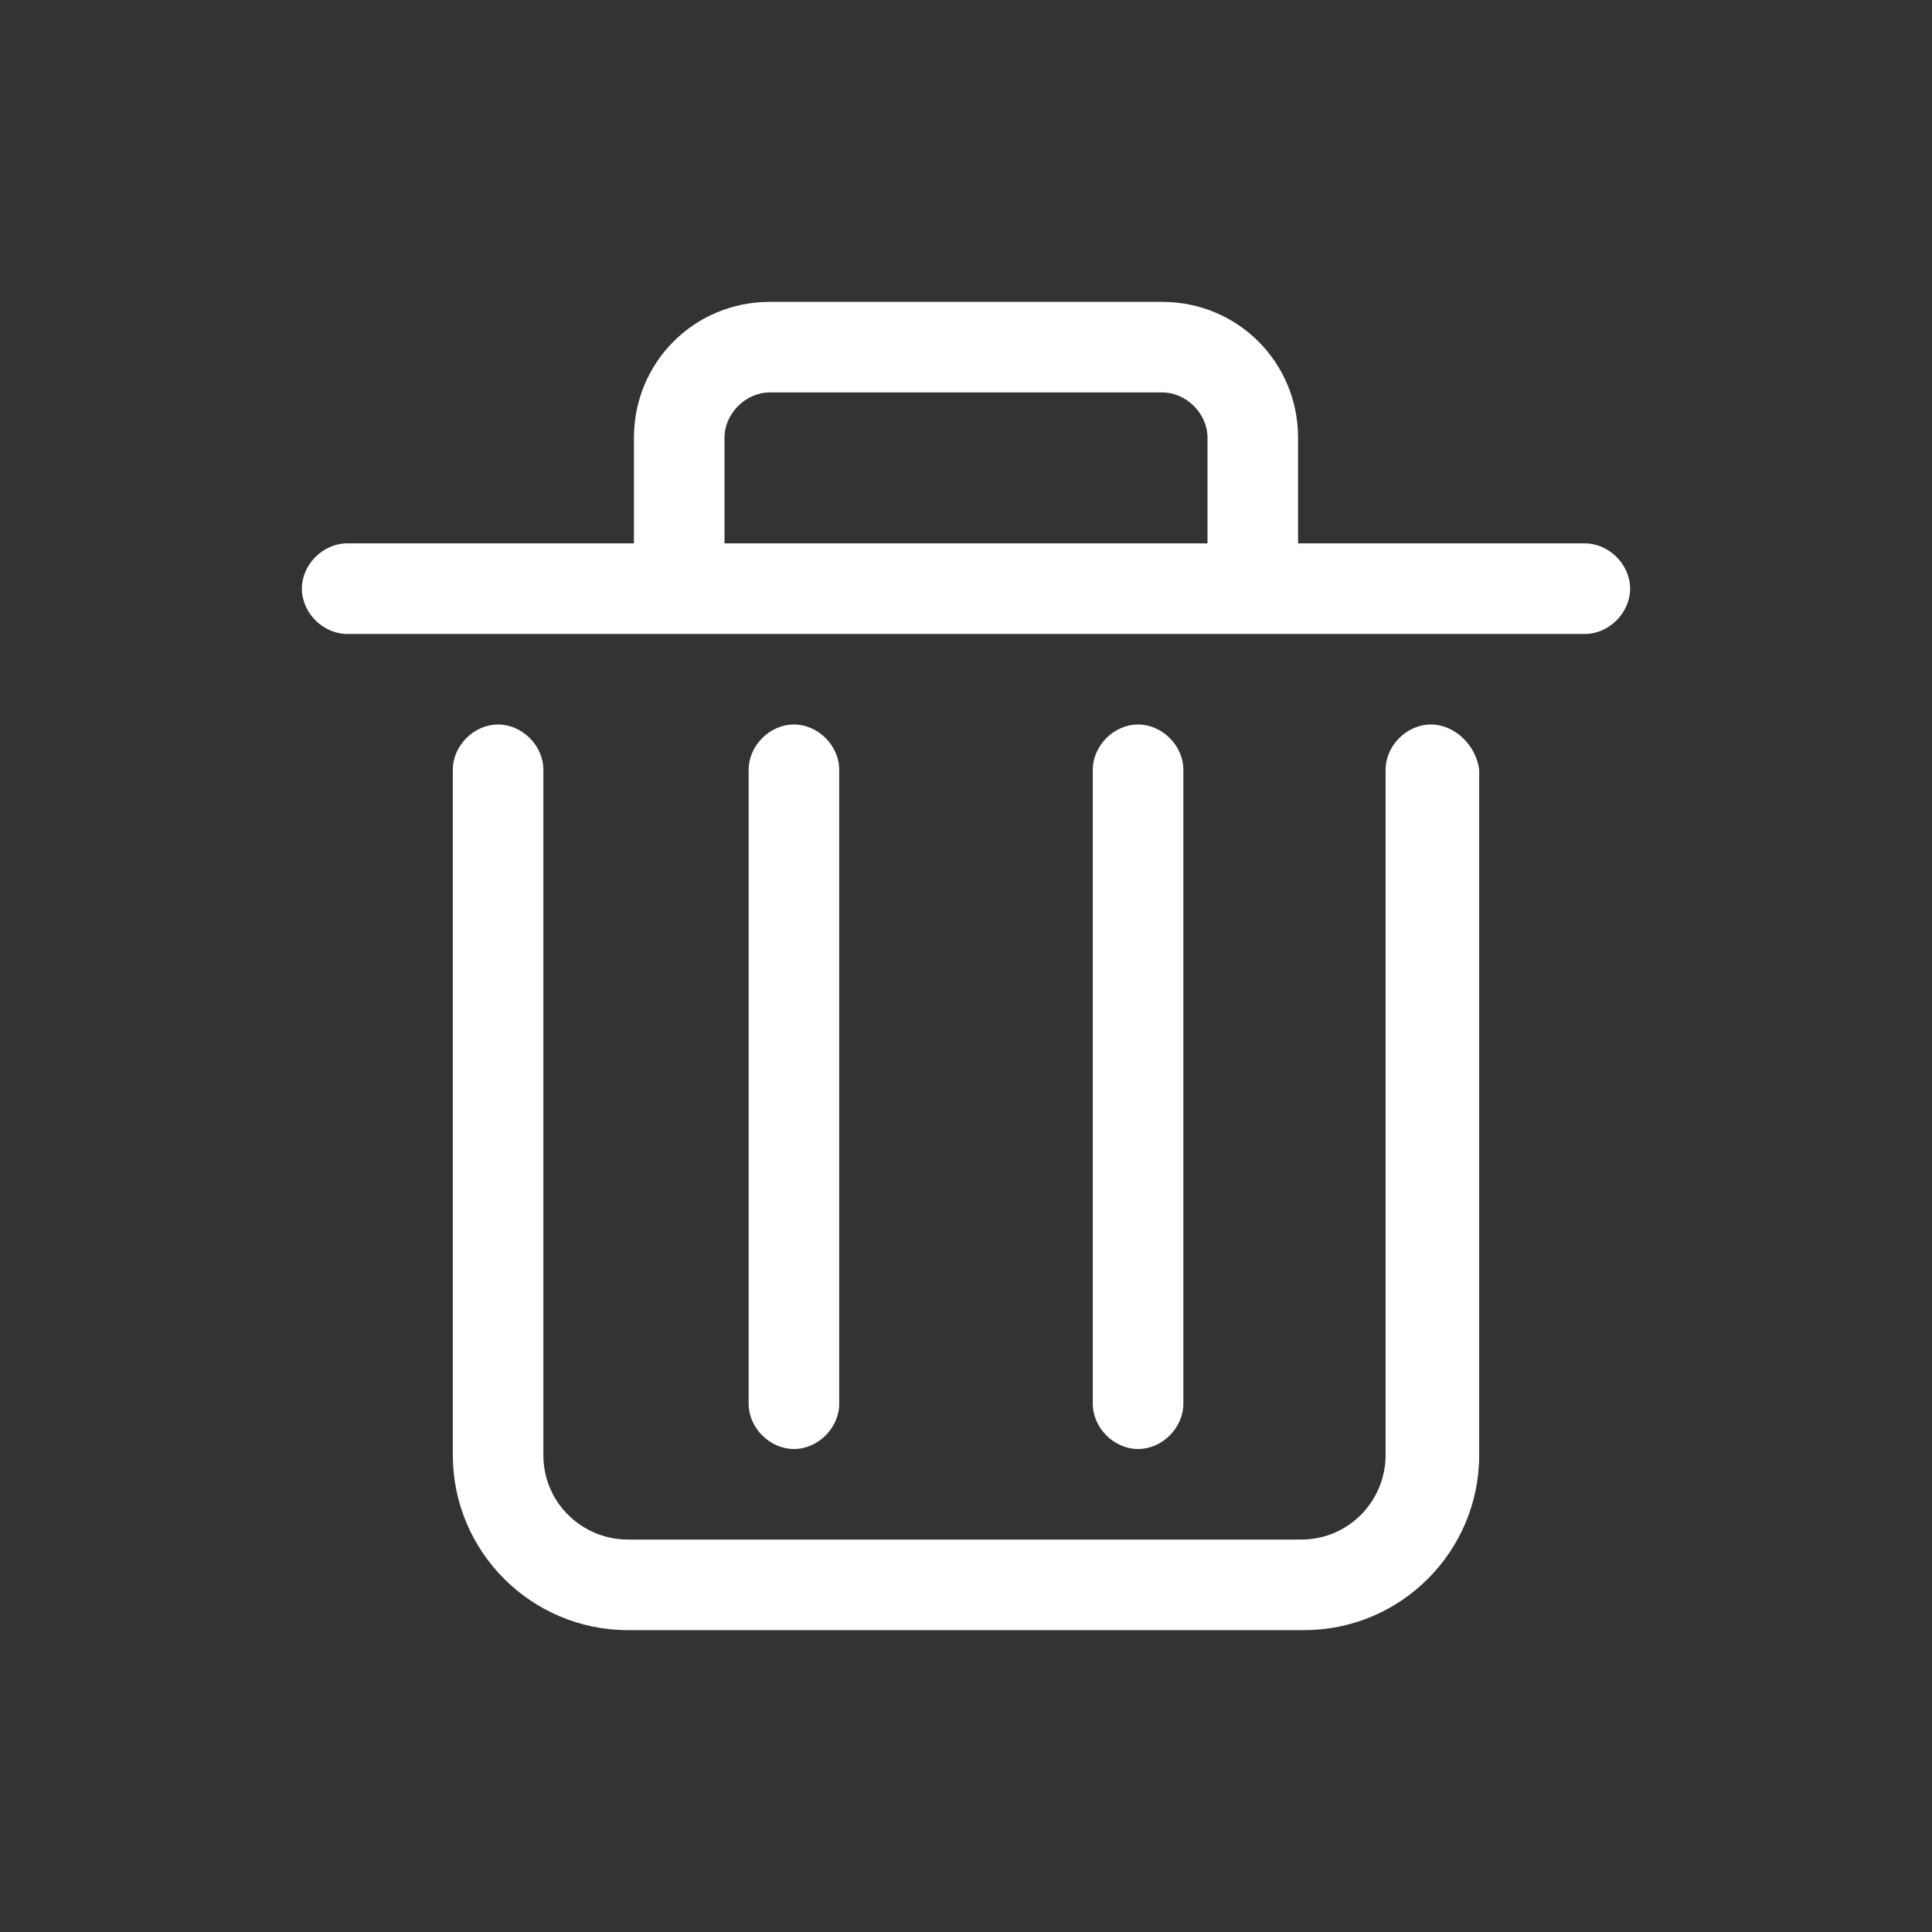 <?xml version="1.0" standalone="no"?><!DOCTYPE svg PUBLIC "-//W3C//DTD SVG 1.1//EN" "http://www.w3.org/Graphics/SVG/1.1/DTD/svg11.dtd"><svg t="1698916887208" class="icon" viewBox="0 0 1024 1024" version="1.1" xmlns="http://www.w3.org/2000/svg" p-id="4065" xmlns:xlink="http://www.w3.org/1999/xlink" width="128" height="128"><rect x="0" y="0" width="1024" height="1024" fill="#333333" stroke="none"/><path d="M840 288H688v-56c0-40-32-72-72-72h-208C368 160 336 192 336 232V288h-152c-12.8 0-24 11.2-24 24s11.2 24 24 24h656c12.8 0 24-11.2 24-24s-11.2-24-24-24zM384 288v-56c0-12.8 11.2-24 24-24h208c12.8 0 24 11.2 24 24V288H384zM758.4 384c-12.8 0-24 11.2-24 24v363.2c0 24-19.2 44.8-44.8 44.8H332.8c-24 0-44.8-19.2-44.8-44.8V408c0-12.8-11.2-24-24-24s-24 11.2-24 24v363.2c0 51.2 41.6 92.8 92.8 92.8h358.4c51.2 0 92.8-41.6 92.8-92.8V408c-1.6-12.8-12.8-24-25.6-24z" fill="#ffffff" p-id="4066"></path><path d="M444.8 744v-336c0-12.8-11.2-24-24-24s-24 11.2-24 24v336c0 12.8 11.2 24 24 24s24-11.2 24-24zM627.2 744v-336c0-12.8-11.2-24-24-24s-24 11.2-24 24v336c0 12.8 11.2 24 24 24s24-11.2 24-24z" fill="#ffffff" p-id="4067"></path></svg>